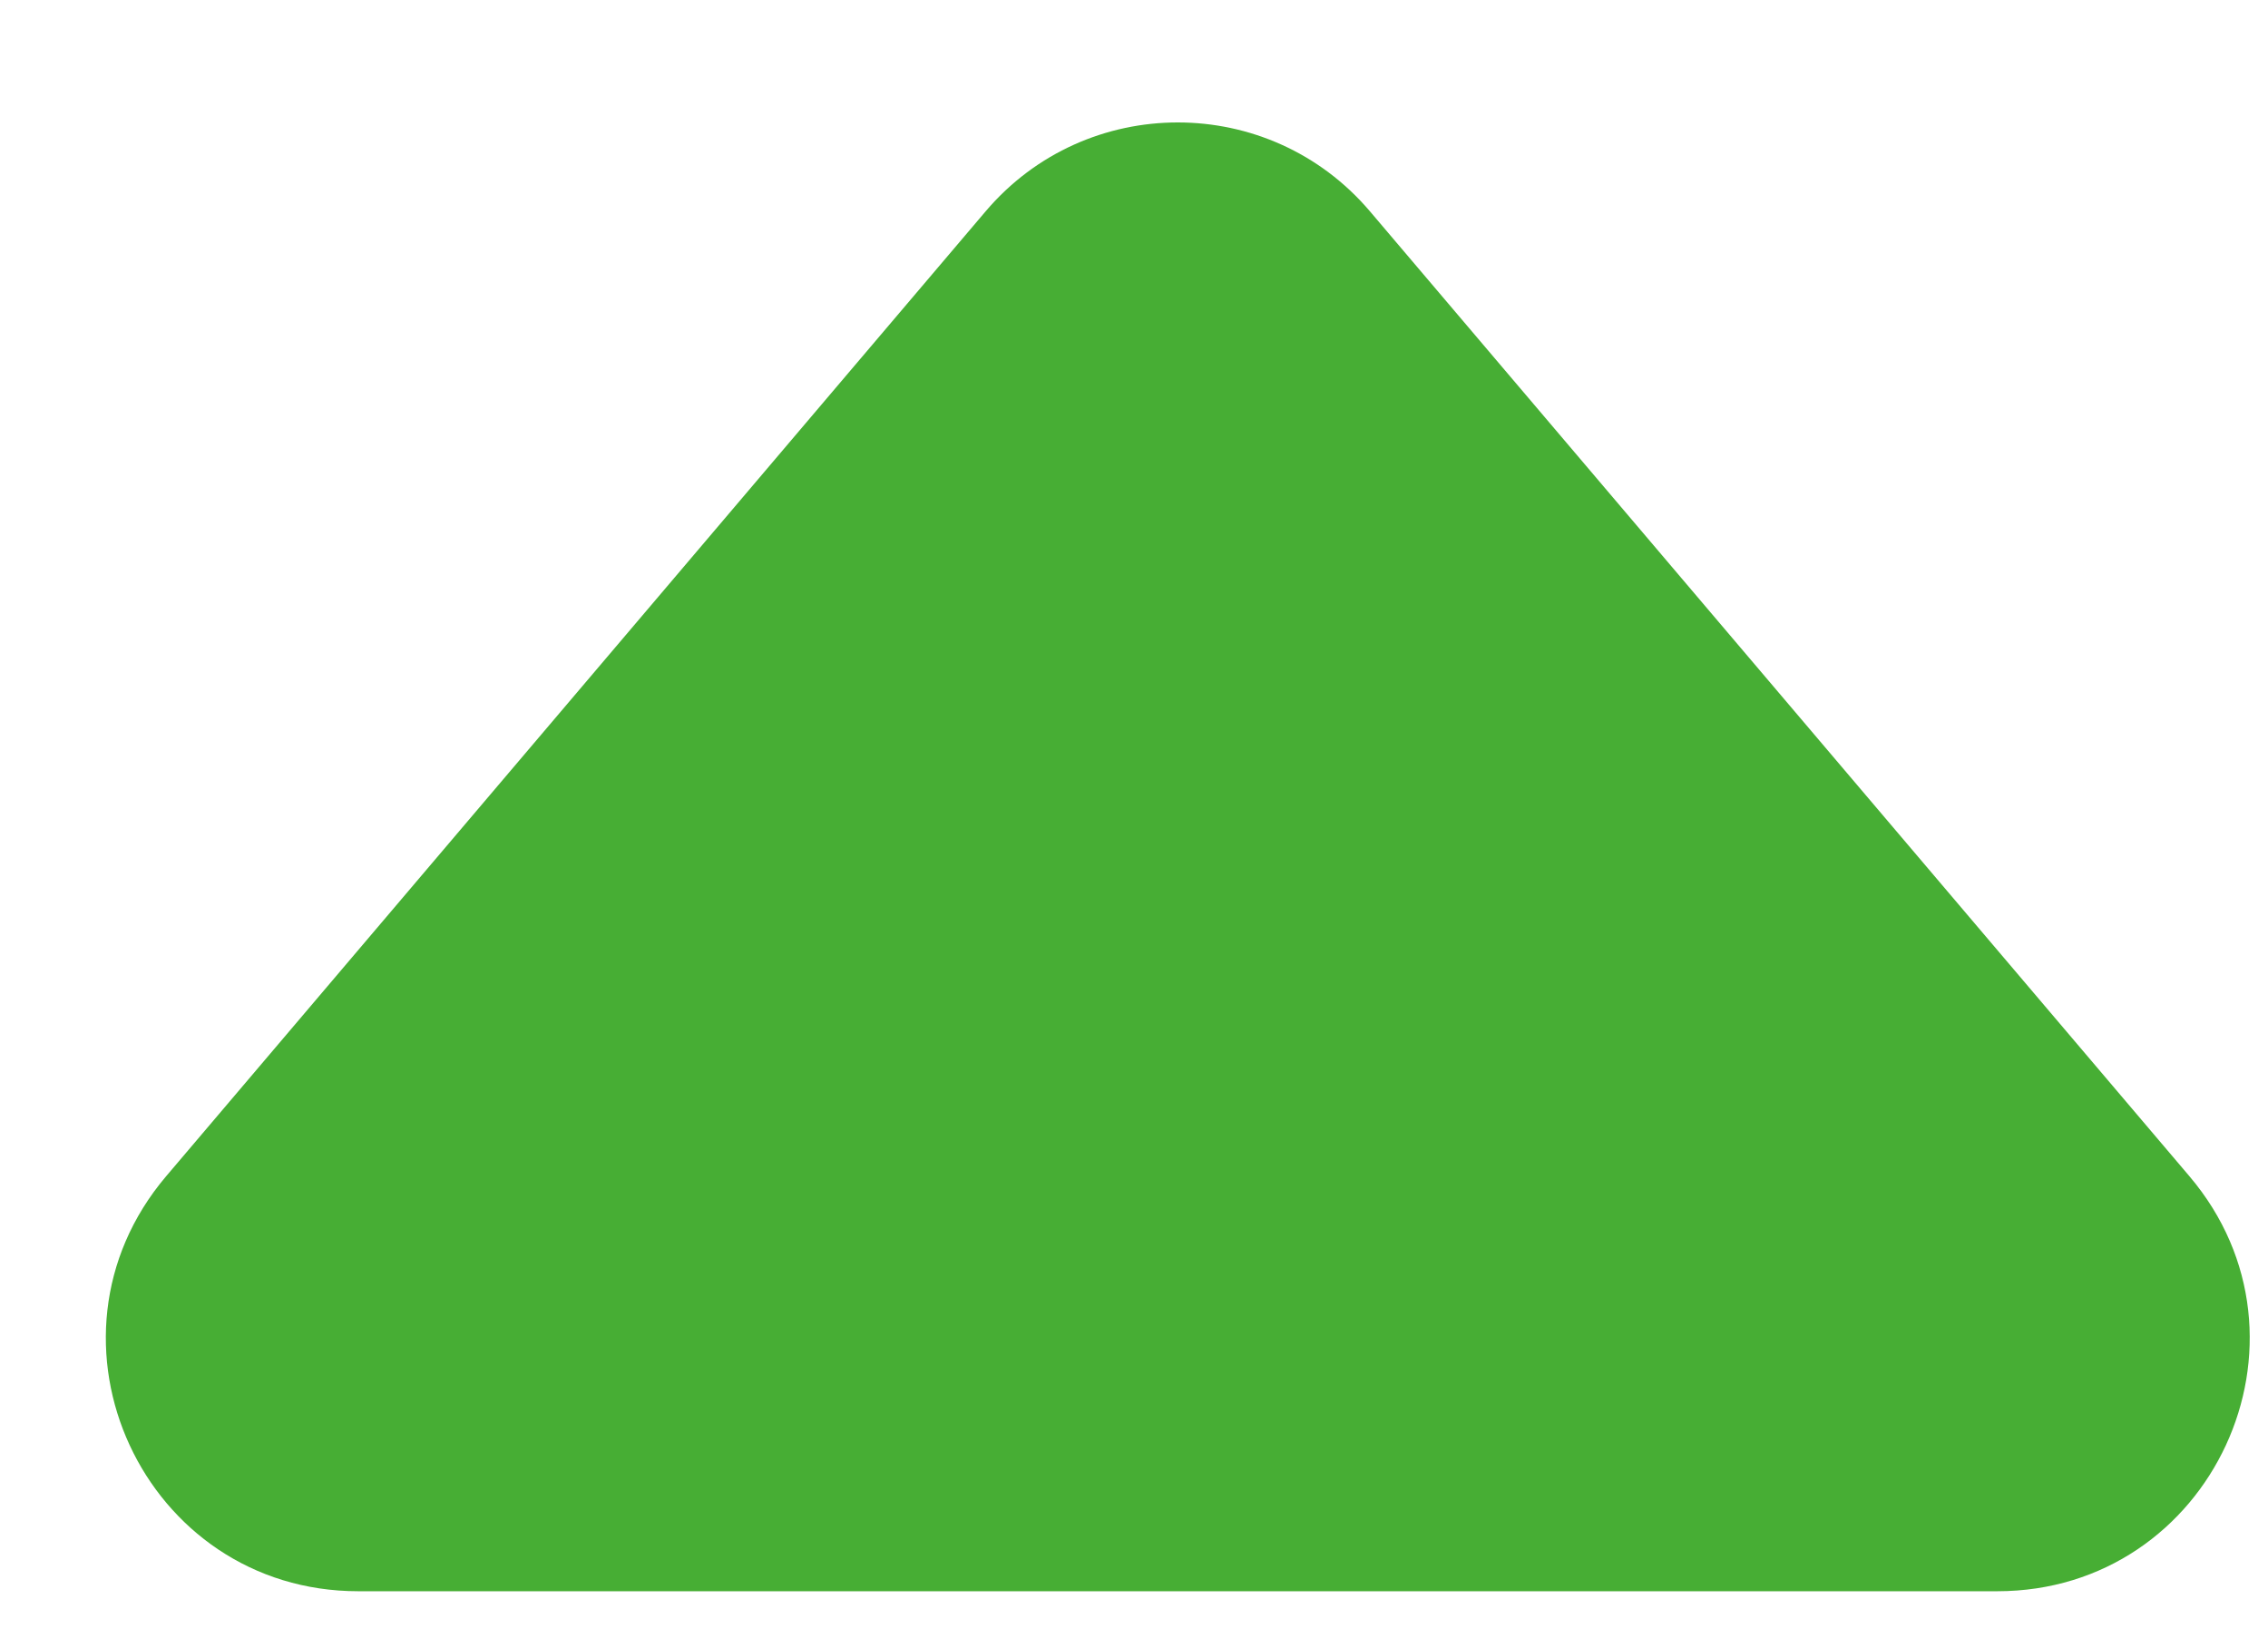 <svg width="18" height="13" viewBox="0 0 18 13" fill="none" xmlns="http://www.w3.org/2000/svg">
<path d="M7.823 1.677C8.622 0.737 10.073 0.737 10.872 1.677L17.376 9.337C18.479 10.637 17.555 12.632 15.851 12.632L2.844 12.632C1.14 12.632 0.216 10.637 1.319 9.337L7.823 1.677Z" fill="#47AE34"/>
</svg>
